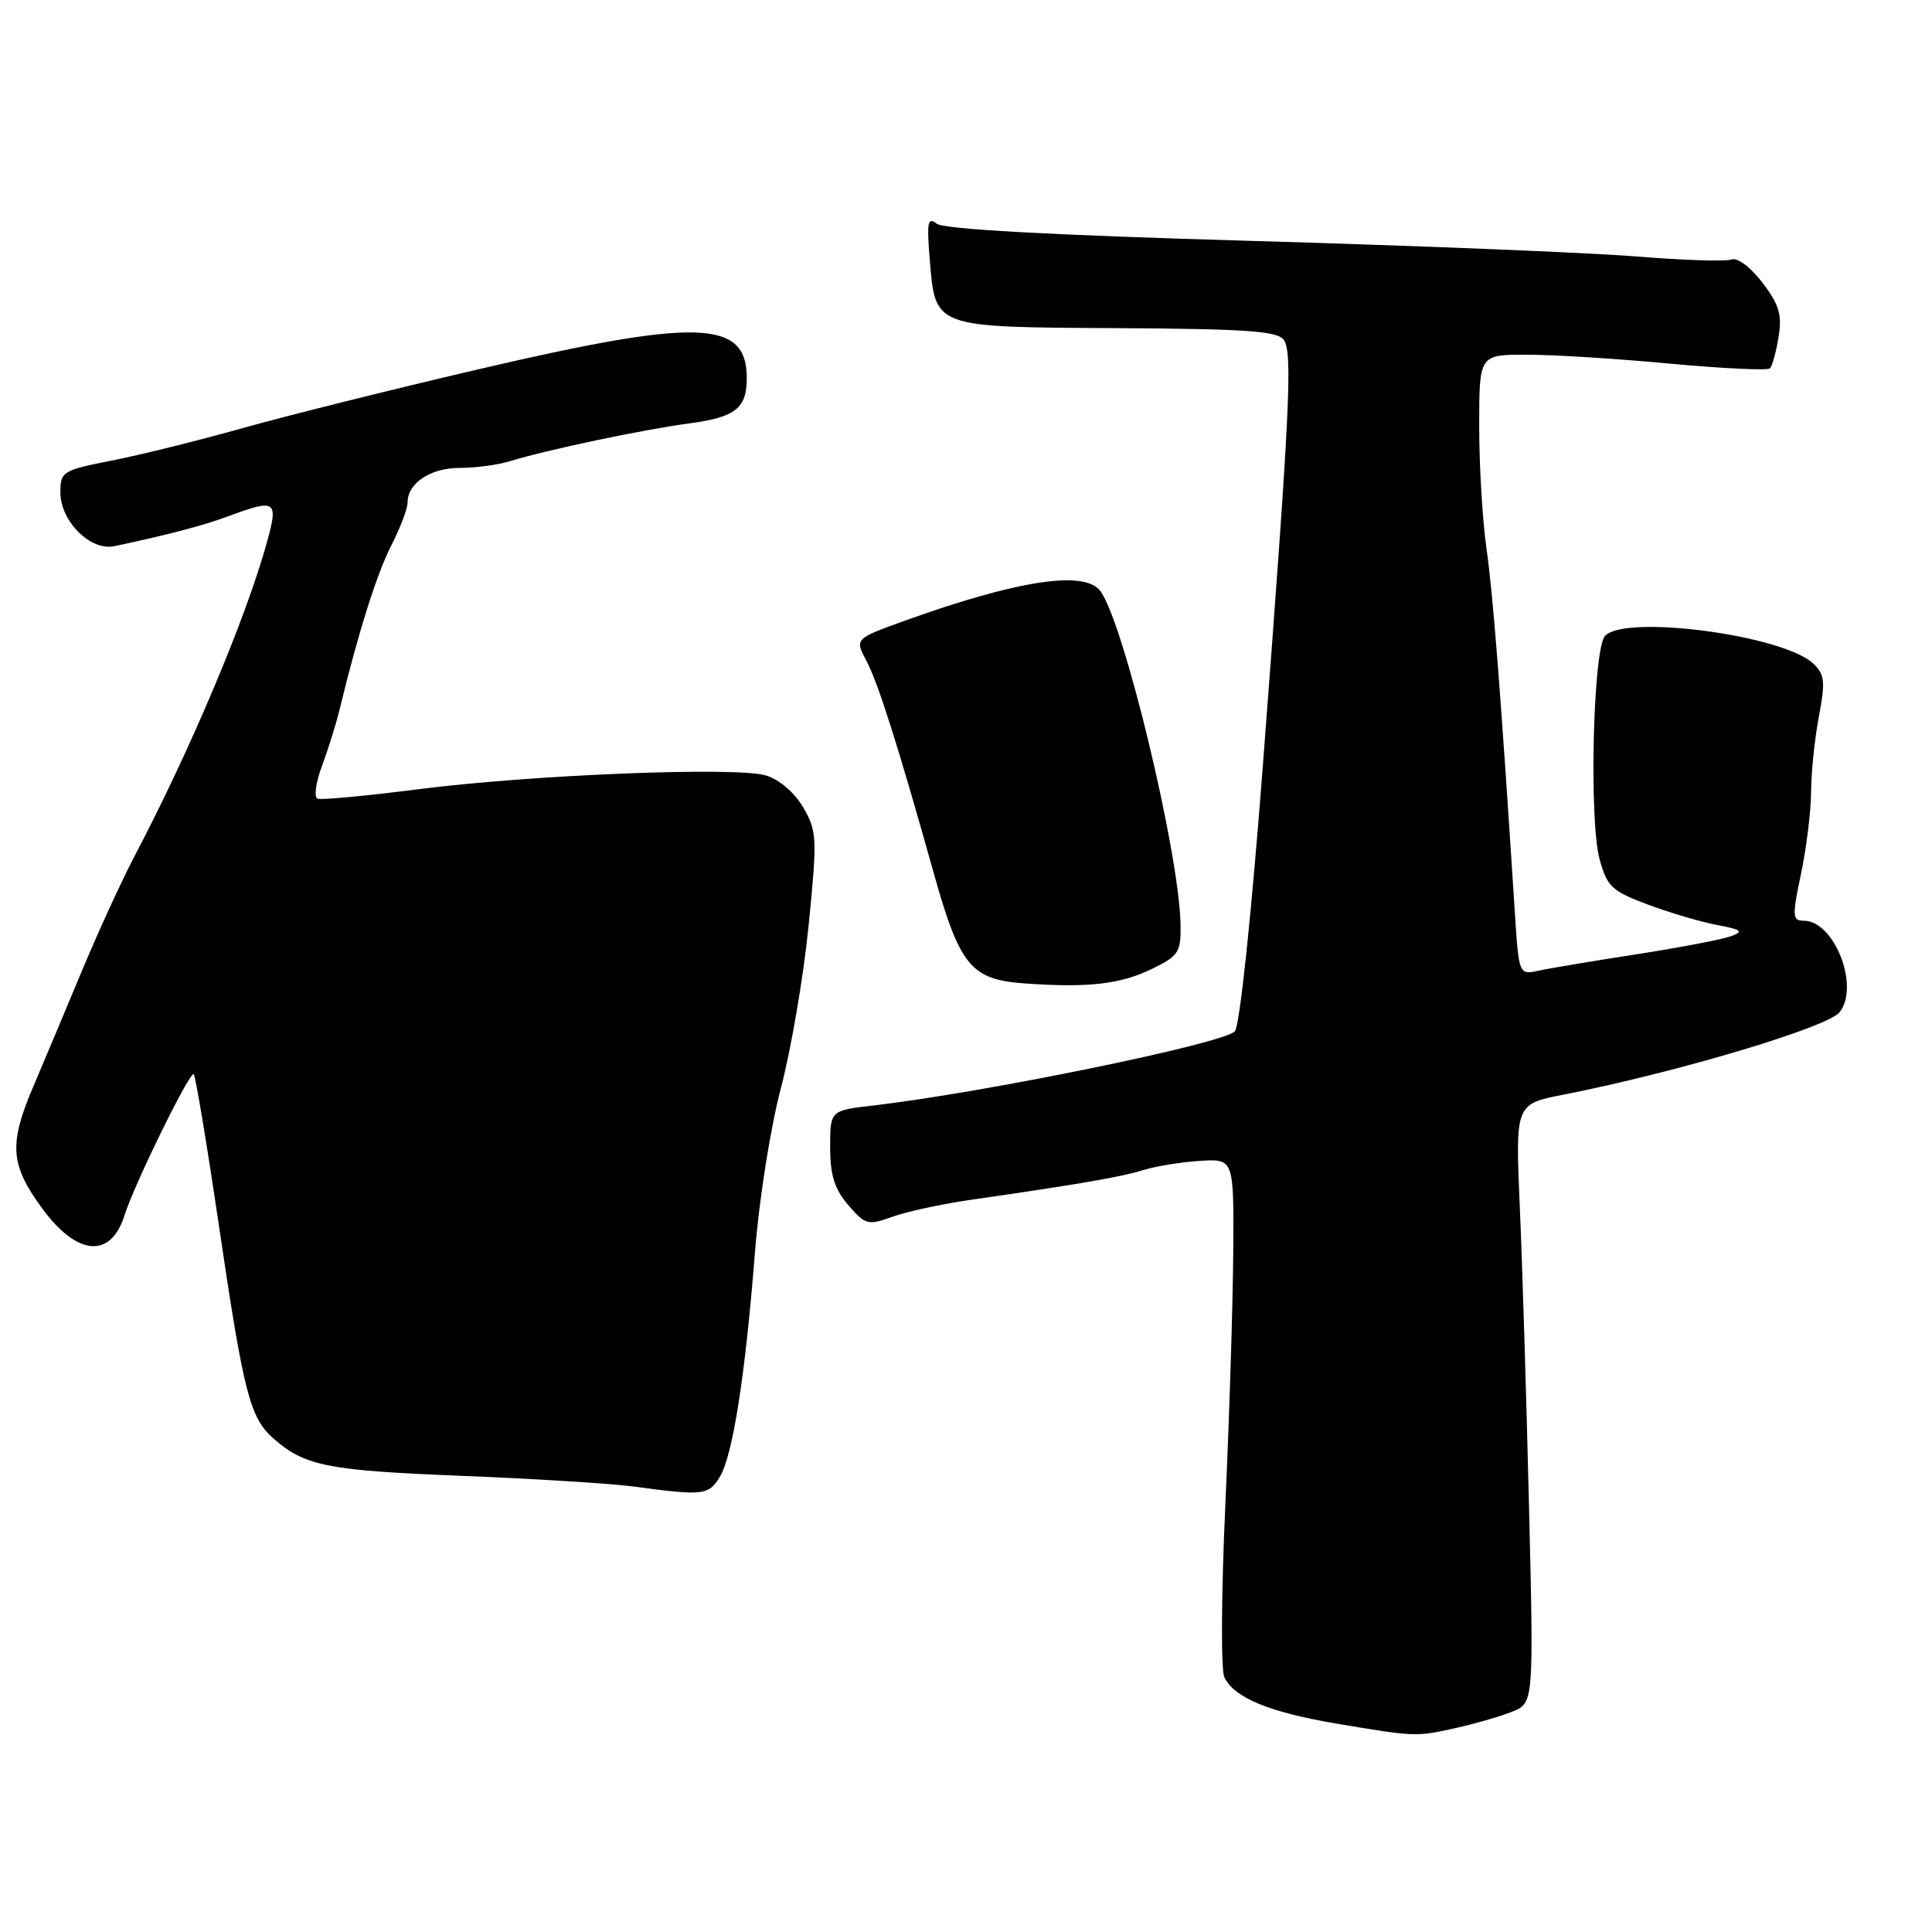 <?xml version="1.0" encoding="UTF-8" standalone="no"?>
<!DOCTYPE svg PUBLIC "-//W3C//DTD SVG 1.1//EN" "http://www.w3.org/Graphics/SVG/1.1/DTD/svg11.dtd" >
<svg xmlns="http://www.w3.org/2000/svg" xmlns:xlink="http://www.w3.org/1999/xlink" version="1.1" viewBox="0 0 256 256">
 <g >
 <path fill="currentColor"
d=" M 193.00 228.95 C 195.47 228.40 198.79 227.44 200.36 226.81 C 203.23 225.66 203.23 225.66 202.60 199.58 C 202.26 185.24 201.71 167.38 201.38 159.90 C 200.79 146.30 200.79 146.30 207.15 145.05 C 222.11 142.12 242.16 136.13 243.75 134.13 C 246.47 130.71 243.06 122.00 239.01 122.00 C 237.49 122.00 237.45 121.45 238.65 115.75 C 239.37 112.31 239.97 107.42 239.98 104.89 C 239.99 102.35 240.46 97.87 241.01 94.93 C 241.89 90.29 241.79 89.36 240.26 87.92 C 236.28 84.17 215.38 81.39 212.68 84.25 C 211.09 85.93 210.54 108.58 211.95 113.83 C 212.94 117.48 213.55 118.06 218.35 119.86 C 221.27 120.95 225.41 122.17 227.54 122.57 C 230.80 123.18 231.09 123.42 229.35 124.06 C 228.22 124.48 222.61 125.55 216.90 126.44 C 211.18 127.32 205.32 128.30 203.88 128.62 C 201.26 129.18 201.26 129.18 200.72 120.84 C 198.85 91.75 197.83 78.69 196.97 72.73 C 196.44 69.01 196.00 61.70 196.00 56.48 C 196.00 47.00 196.00 47.00 202.25 47.00 C 205.69 46.99 214.23 47.52 221.23 48.18 C 228.24 48.83 234.22 49.11 234.53 48.81 C 234.83 48.50 235.35 46.62 235.67 44.64 C 236.15 41.70 235.75 40.36 233.53 37.45 C 231.96 35.40 230.22 34.09 229.44 34.38 C 228.70 34.67 223.01 34.49 216.80 33.98 C 210.58 33.48 187.50 32.54 165.50 31.91 C 139.13 31.15 125.03 30.37 124.11 29.64 C 122.94 28.70 122.79 29.45 123.19 34.31 C 123.95 43.49 123.55 43.34 148.03 43.48 C 165.25 43.58 169.32 43.87 170.12 45.05 C 171.30 46.77 170.92 54.46 167.37 101.00 C 165.81 121.41 164.27 135.97 163.62 136.66 C 162.04 138.30 130.46 144.77 115.75 146.48 C 110.00 147.14 110.00 147.14 110.00 152.02 C 110.00 155.72 110.58 157.56 112.40 159.68 C 114.66 162.31 115.00 162.40 118.24 161.23 C 120.14 160.54 124.79 159.54 128.59 158.99 C 142.89 156.93 148.59 155.95 151.50 155.04 C 153.15 154.52 156.53 153.98 159.00 153.82 C 163.50 153.54 163.50 153.54 163.41 166.02 C 163.36 172.88 162.89 187.95 162.36 199.50 C 161.83 211.05 161.77 221.28 162.23 222.24 C 163.53 224.97 168.23 226.90 177.22 228.41 C 187.63 230.15 187.59 230.15 193.00 228.95 Z  M 95.35 195.75 C 97.08 192.96 98.75 182.34 100.03 166.00 C 100.57 159.04 102.10 149.37 103.47 144.19 C 104.82 139.07 106.48 129.35 107.15 122.59 C 108.30 111.00 108.26 110.13 106.42 106.97 C 105.26 105.00 103.25 103.28 101.48 102.75 C 97.49 101.57 70.46 102.65 55.25 104.60 C 48.52 105.46 42.59 106.02 42.09 105.83 C 41.58 105.65 41.84 103.70 42.66 101.50 C 43.48 99.30 44.54 95.92 45.00 94.00 C 47.47 83.81 49.92 76.05 51.84 72.29 C 53.03 69.97 54.00 67.42 54.00 66.61 C 54.00 64.02 57.03 62.00 60.92 62.00 C 63.00 62.00 66.01 61.60 67.60 61.10 C 72.37 59.63 85.09 56.94 91.35 56.10 C 97.51 55.27 98.98 54.09 98.95 50.00 C 98.90 42.36 92.41 42.16 63.50 48.91 C 51.95 51.60 37.78 55.14 32.00 56.77 C 26.22 58.39 18.46 60.32 14.75 61.04 C 8.30 62.31 8.00 62.49 8.00 65.23 C 8.00 69.06 11.98 73.04 15.14 72.37 C 22.18 70.89 26.90 69.65 30.27 68.40 C 36.54 66.07 36.90 66.31 35.40 71.75 C 32.63 81.82 25.29 99.24 17.83 113.44 C 16.11 116.71 12.92 123.68 10.73 128.94 C 8.54 134.20 5.69 140.97 4.40 144.00 C 1.15 151.60 1.35 154.35 5.59 160.12 C 10.23 166.45 14.70 166.81 16.51 161.00 C 17.78 156.95 25.18 141.85 25.67 142.34 C 25.91 142.58 27.43 151.68 29.03 162.55 C 32.31 184.75 33.12 187.88 36.28 190.65 C 40.39 194.25 43.44 194.85 61.00 195.55 C 70.62 195.93 80.97 196.57 84.00 196.98 C 93.15 198.21 93.87 198.13 95.35 195.75 Z  M 152.71 128.35 C 156.18 126.66 156.49 126.16 156.43 122.50 C 156.25 112.94 148.82 82.13 145.75 78.25 C 143.60 75.54 134.70 76.92 119.88 82.25 C 113.25 84.64 113.25 84.64 114.81 87.57 C 116.36 90.51 118.99 98.79 123.66 115.46 C 127.17 128.01 128.63 129.80 135.78 130.31 C 144.22 130.91 148.48 130.42 152.71 128.35 Z "/>
</g>
</svg>
